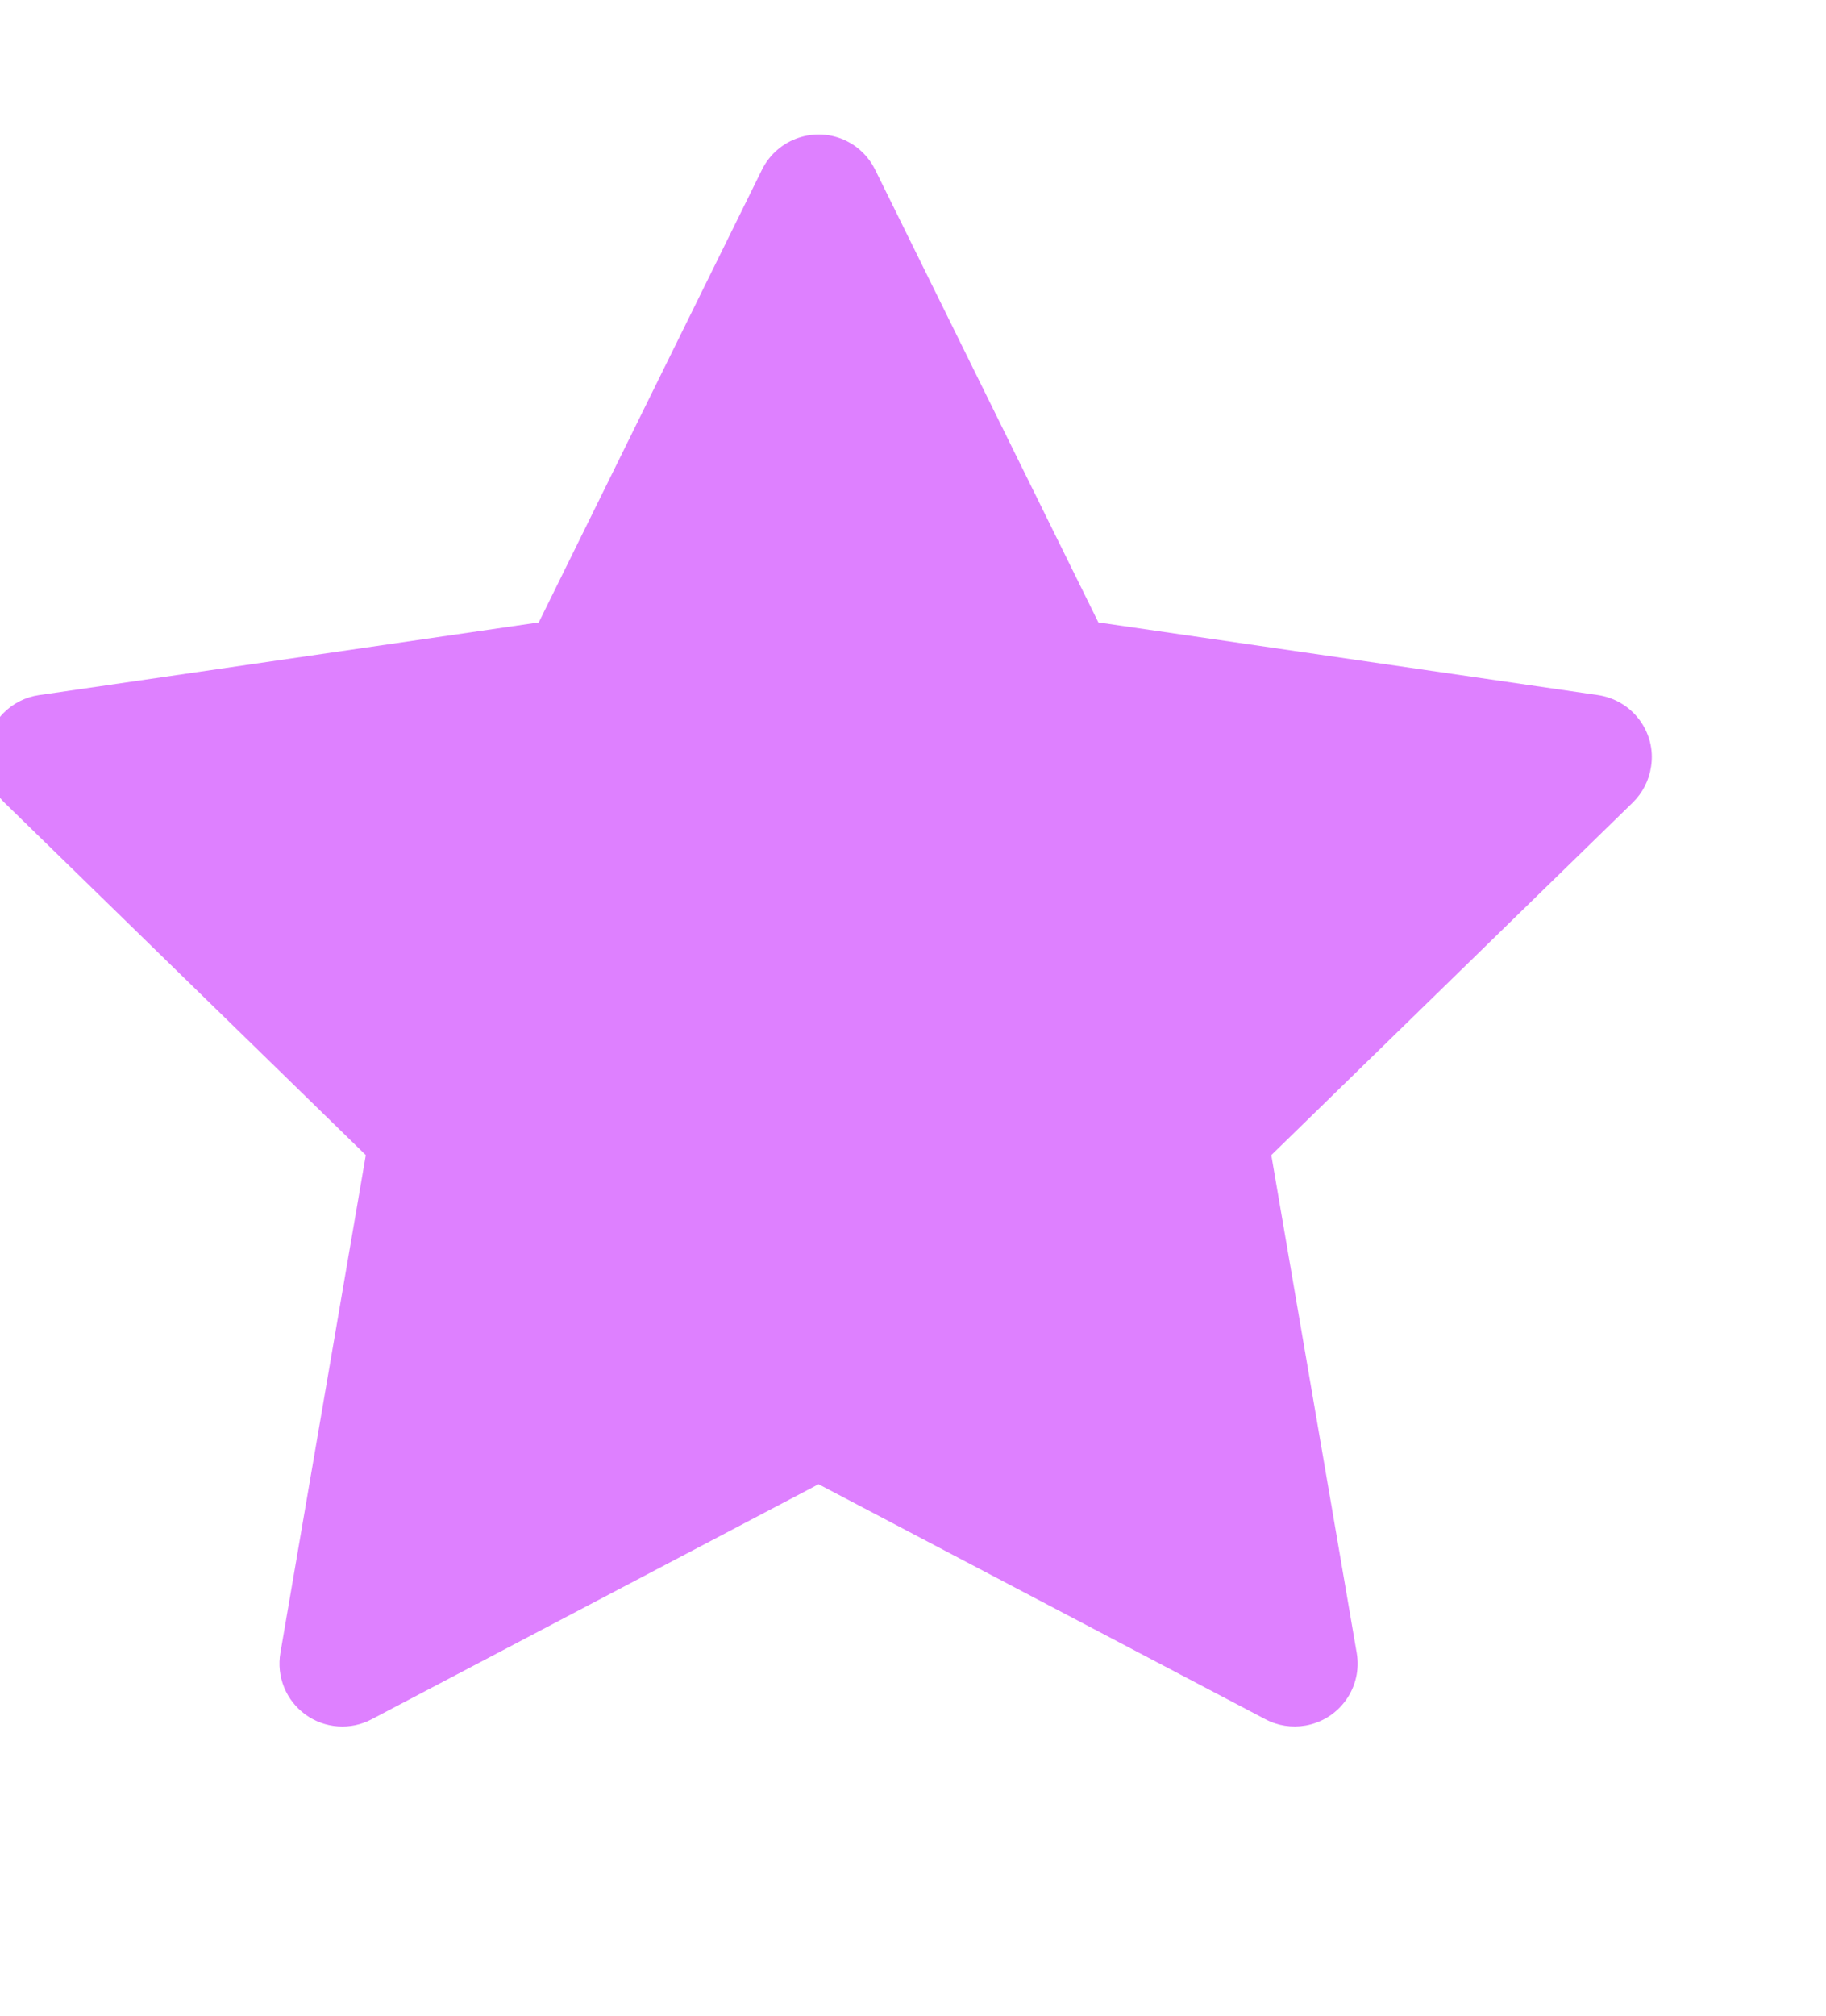 <svg width="58" height="64" viewBox="0 0 58 64" fill="none" xmlns="http://www.w3.org/2000/svg">
<path d="M50.756 22.069L34.888 19.762L27.794 5.381C27.6 4.988 27.281 4.669 26.888 4.475C25.9 3.988 24.7 4.394 24.206 5.381L17.113 19.762L1.244 22.069C0.806 22.131 0.406 22.337 0.1 22.65C-0.27 23.031 -0.474 23.543 -0.467 24.073C-0.46 24.604 -0.243 25.111 0.138 25.481L11.619 36.675L8.906 52.481C8.843 52.849 8.883 53.227 9.024 53.573C9.164 53.919 9.399 54.218 9.701 54.437C10.002 54.657 10.36 54.787 10.732 54.813C11.104 54.84 11.476 54.762 11.806 54.587L26 47.125L40.194 54.587C40.581 54.794 41.031 54.862 41.463 54.788C42.55 54.6 43.281 53.569 43.094 52.481L40.381 36.675L51.863 25.481C52.175 25.175 52.381 24.775 52.444 24.337C52.613 23.244 51.85 22.231 50.756 22.069V22.069Z" fill="#DE80FF"/>
</svg>
